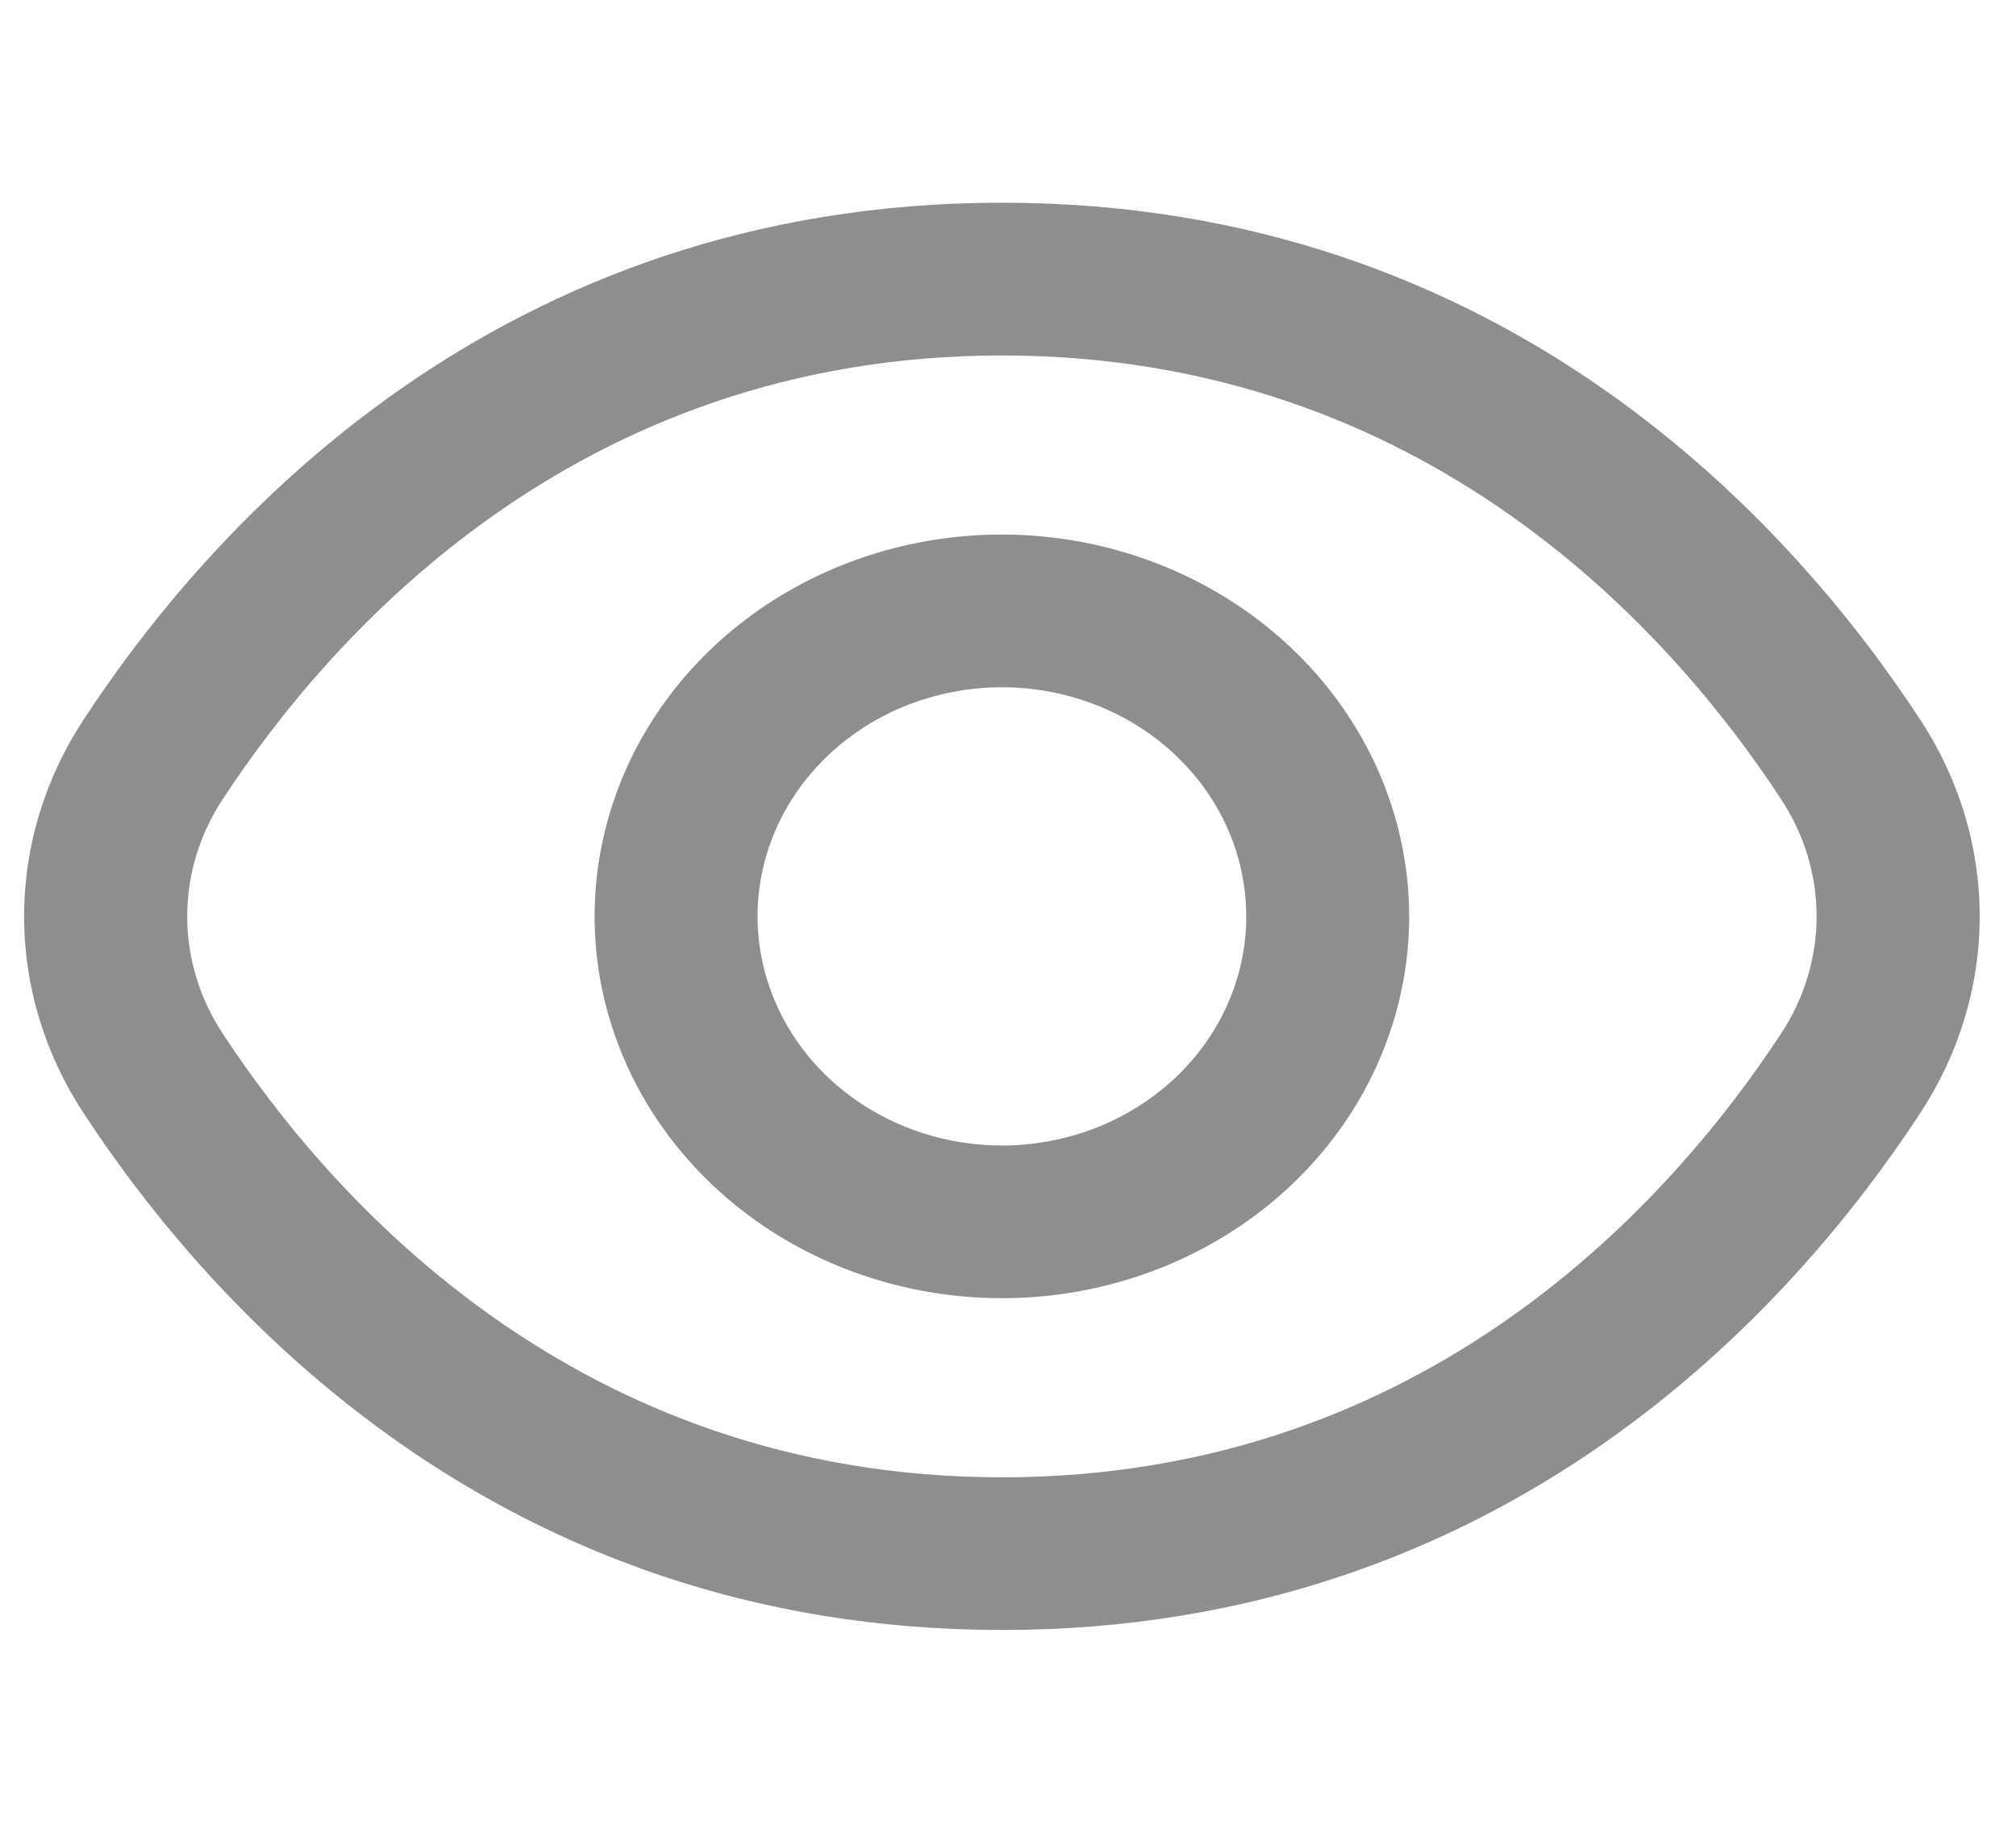 <svg width="22" height="20" viewBox="0 0 22 20" fill="none" xmlns="http://www.w3.org/2000/svg">
<g opacity="0.5">
<path d="M20.952 7.849C19.574 5.744 16.438 2.212 10.934 2.212C5.43 2.212 2.294 5.744 0.915 7.849C0.489 8.495 0.263 9.24 0.263 10C0.263 10.76 0.489 11.505 0.915 12.151C2.294 14.256 5.43 17.787 10.934 17.787C16.438 17.787 19.574 14.256 20.952 12.151C21.378 11.505 21.604 10.76 21.604 10C21.604 9.24 21.378 8.495 20.952 7.849ZM19.437 11.278C18.253 13.083 15.573 16.121 10.934 16.121C6.294 16.121 3.614 13.083 2.43 11.278C2.177 10.894 2.043 10.451 2.043 10C2.043 9.548 2.177 9.106 2.43 8.722C3.614 6.917 6.294 3.879 10.934 3.879C15.573 3.879 18.253 6.913 19.437 8.722C19.69 9.106 19.824 9.548 19.824 10C19.824 10.451 19.69 10.894 19.437 11.278Z" fill="#1D1D1D"/>
<path d="M10.934 5.833C10.054 5.833 9.195 6.077 8.464 6.535C7.733 6.993 7.164 7.644 6.827 8.405C6.491 9.167 6.403 10.004 6.574 10.813C6.746 11.621 7.169 12.363 7.791 12.946C8.412 13.529 9.204 13.925 10.066 14.086C10.928 14.247 11.822 14.165 12.634 13.849C13.446 13.534 14.14 13 14.629 12.315C15.117 11.629 15.378 10.824 15.378 10C15.377 8.895 14.908 7.836 14.075 7.055C13.241 6.274 12.112 5.834 10.934 5.833ZM10.934 12.5C10.406 12.5 9.89 12.353 9.452 12.078C9.013 11.804 8.672 11.413 8.47 10.956C8.268 10.5 8.215 9.997 8.318 9.512C8.421 9.027 8.675 8.582 9.048 8.232C9.421 7.882 9.896 7.644 10.413 7.548C10.931 7.451 11.467 7.501 11.954 7.69C12.441 7.879 12.858 8.2 13.151 8.611C13.444 9.022 13.6 9.505 13.6 10C13.6 10.663 13.319 11.299 12.819 11.767C12.319 12.236 11.641 12.5 10.934 12.5Z" fill="#1D1D1D"/>
</g>
</svg>
